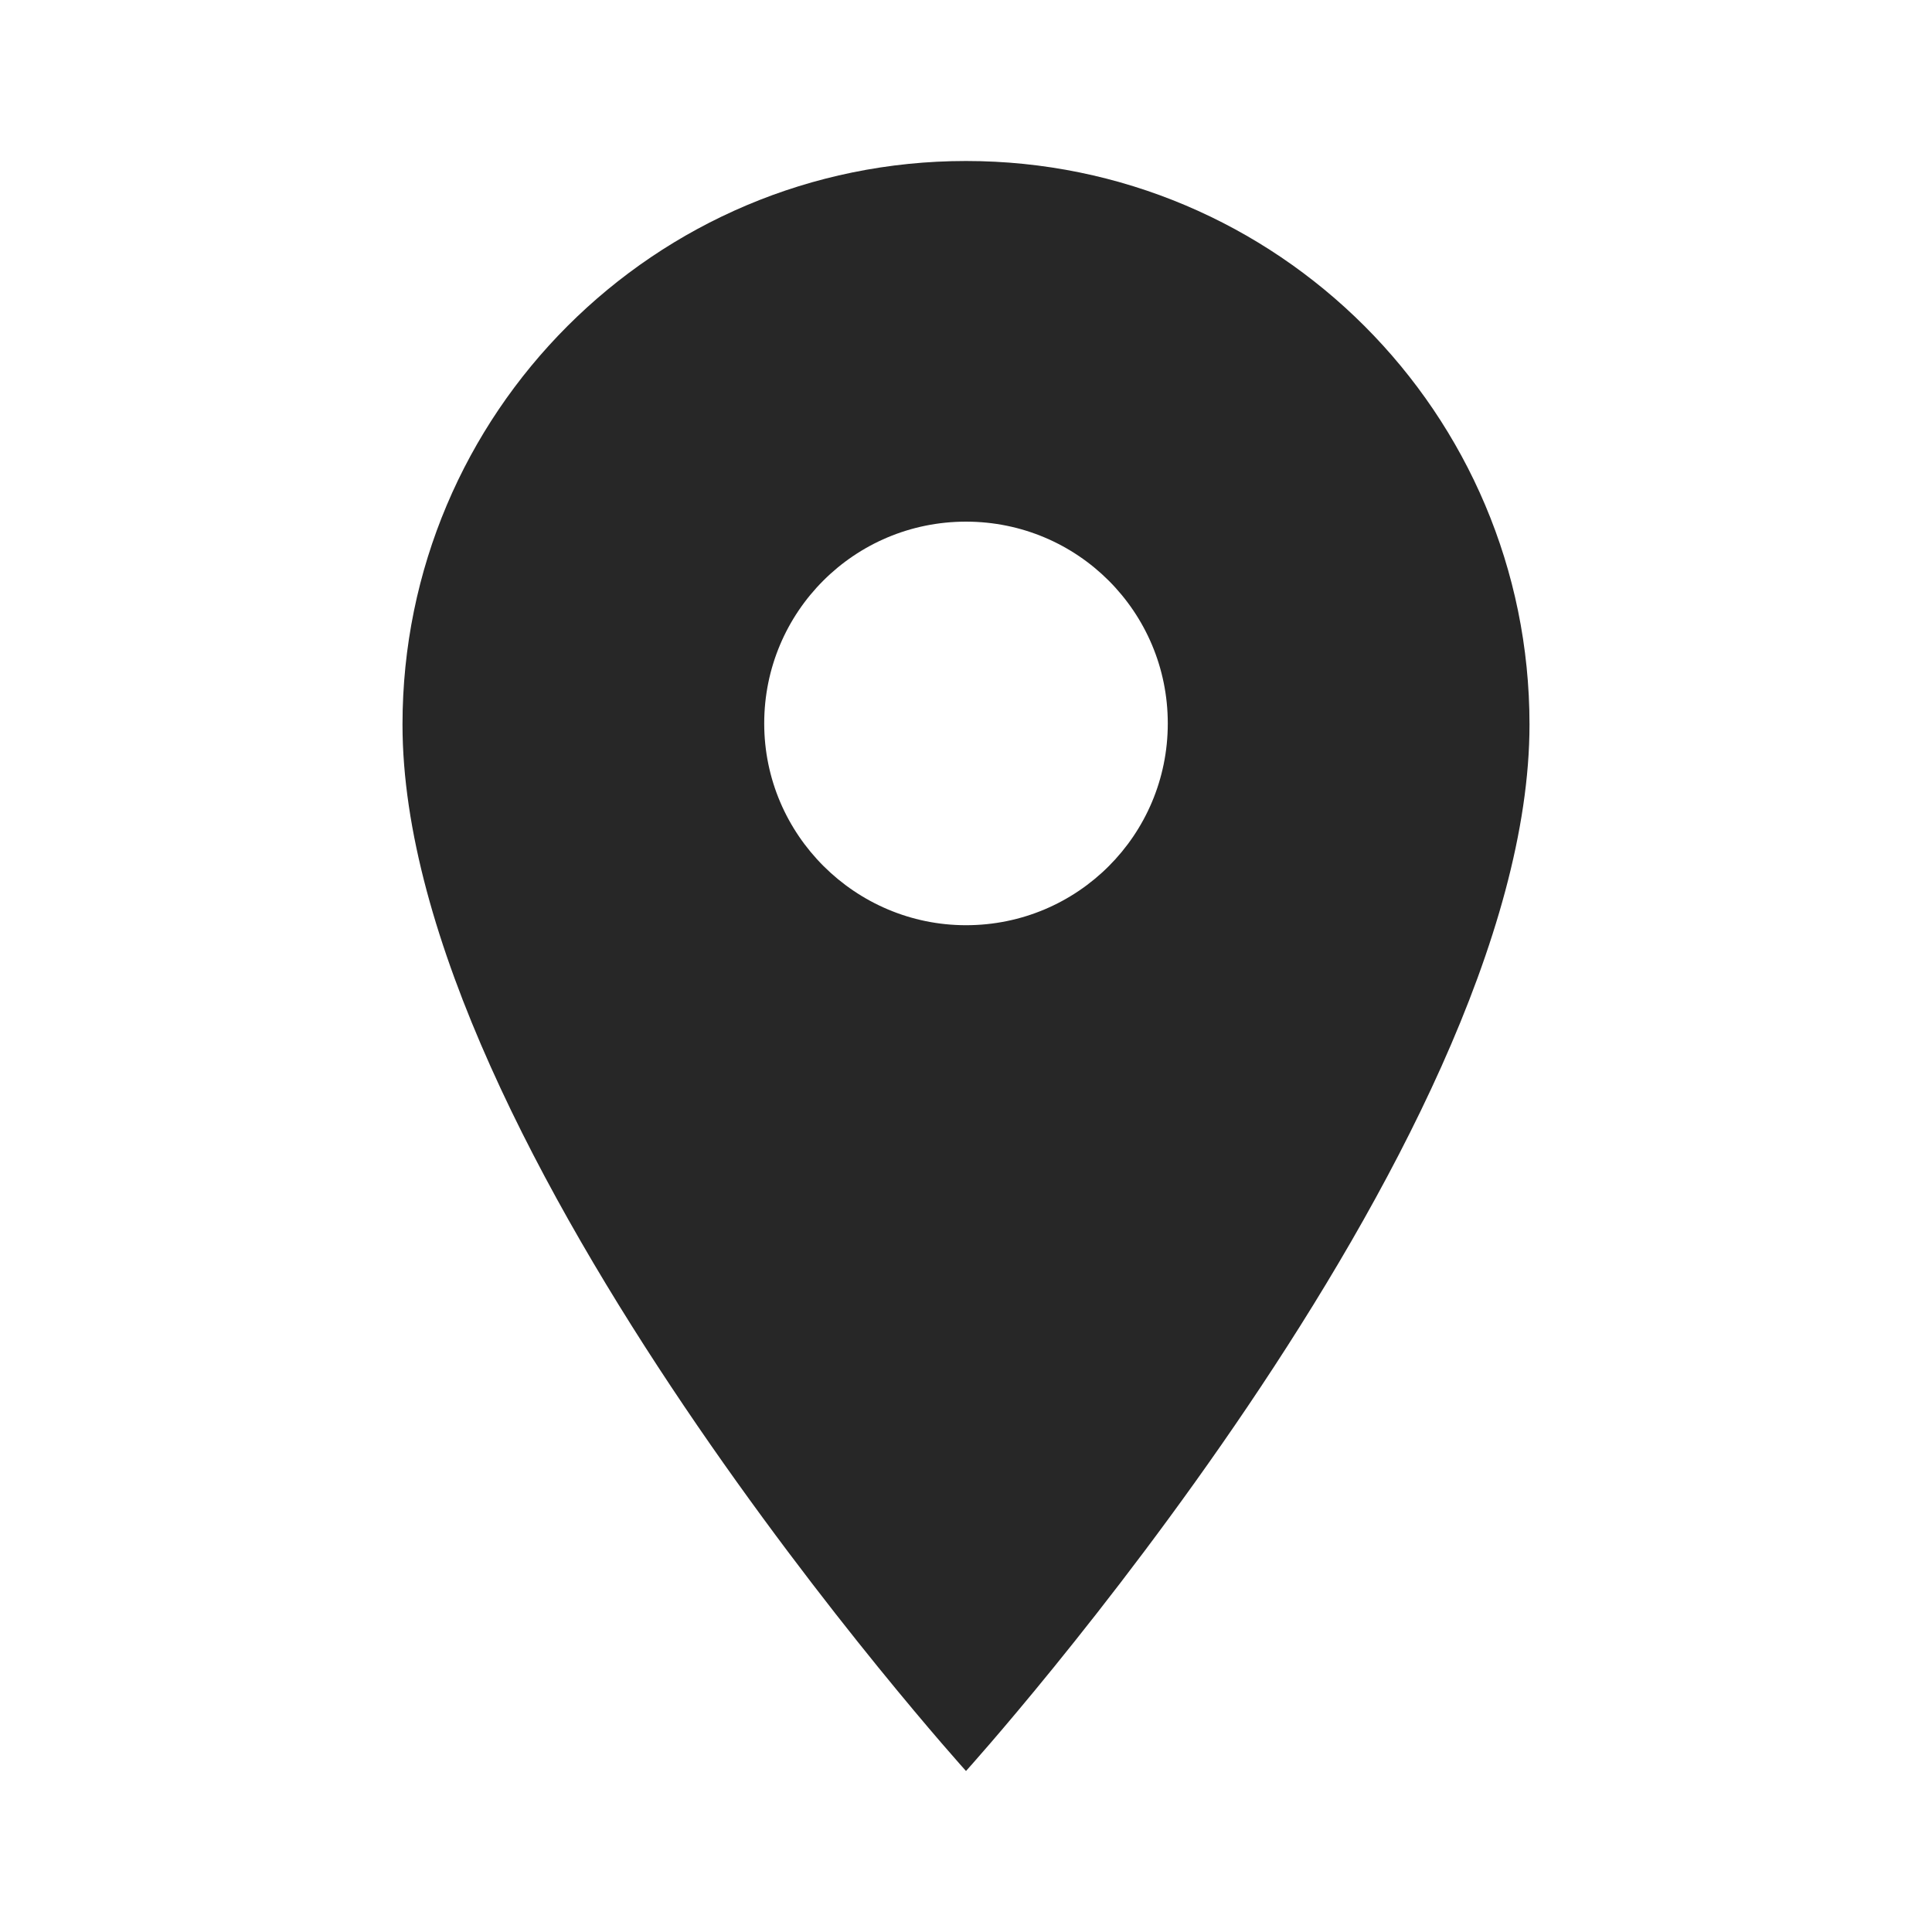 <?xml version="1.0" encoding="UTF-8"?>
<svg id="Camada_1" xmlns="http://www.w3.org/2000/svg" xmlns:xlink="http://www.w3.org/1999/xlink" viewBox="0 0 18 18">
  <defs>
    <style>
      .cls-1 {
        fill: #272727;
      }

      .cls-2 {
        fill: none;
      }

      .cls-3 {
        clip-path: url(#clippath);
      }
    </style>
    <clipPath id="clippath">
      <rect class="cls-2" width="18" height="18"/>
    </clipPath>
  </defs>
  <g class="cls-3">
    <path class="cls-1" d="M9,1.5c-2.9,0-5.25,2.35-5.25,5.25,0,3.94,5.25,9.75,5.25,9.75,0,0,5.25-5.81,5.25-9.75,0-2.9-2.35-5.25-5.25-5.25ZM9,8.62c-1.03,0-1.88-.84-1.88-1.88s.84-1.88,1.88-1.88,1.88.84,1.88,1.88-.84,1.88-1.88,1.88Z"/>
  </g>
</svg>